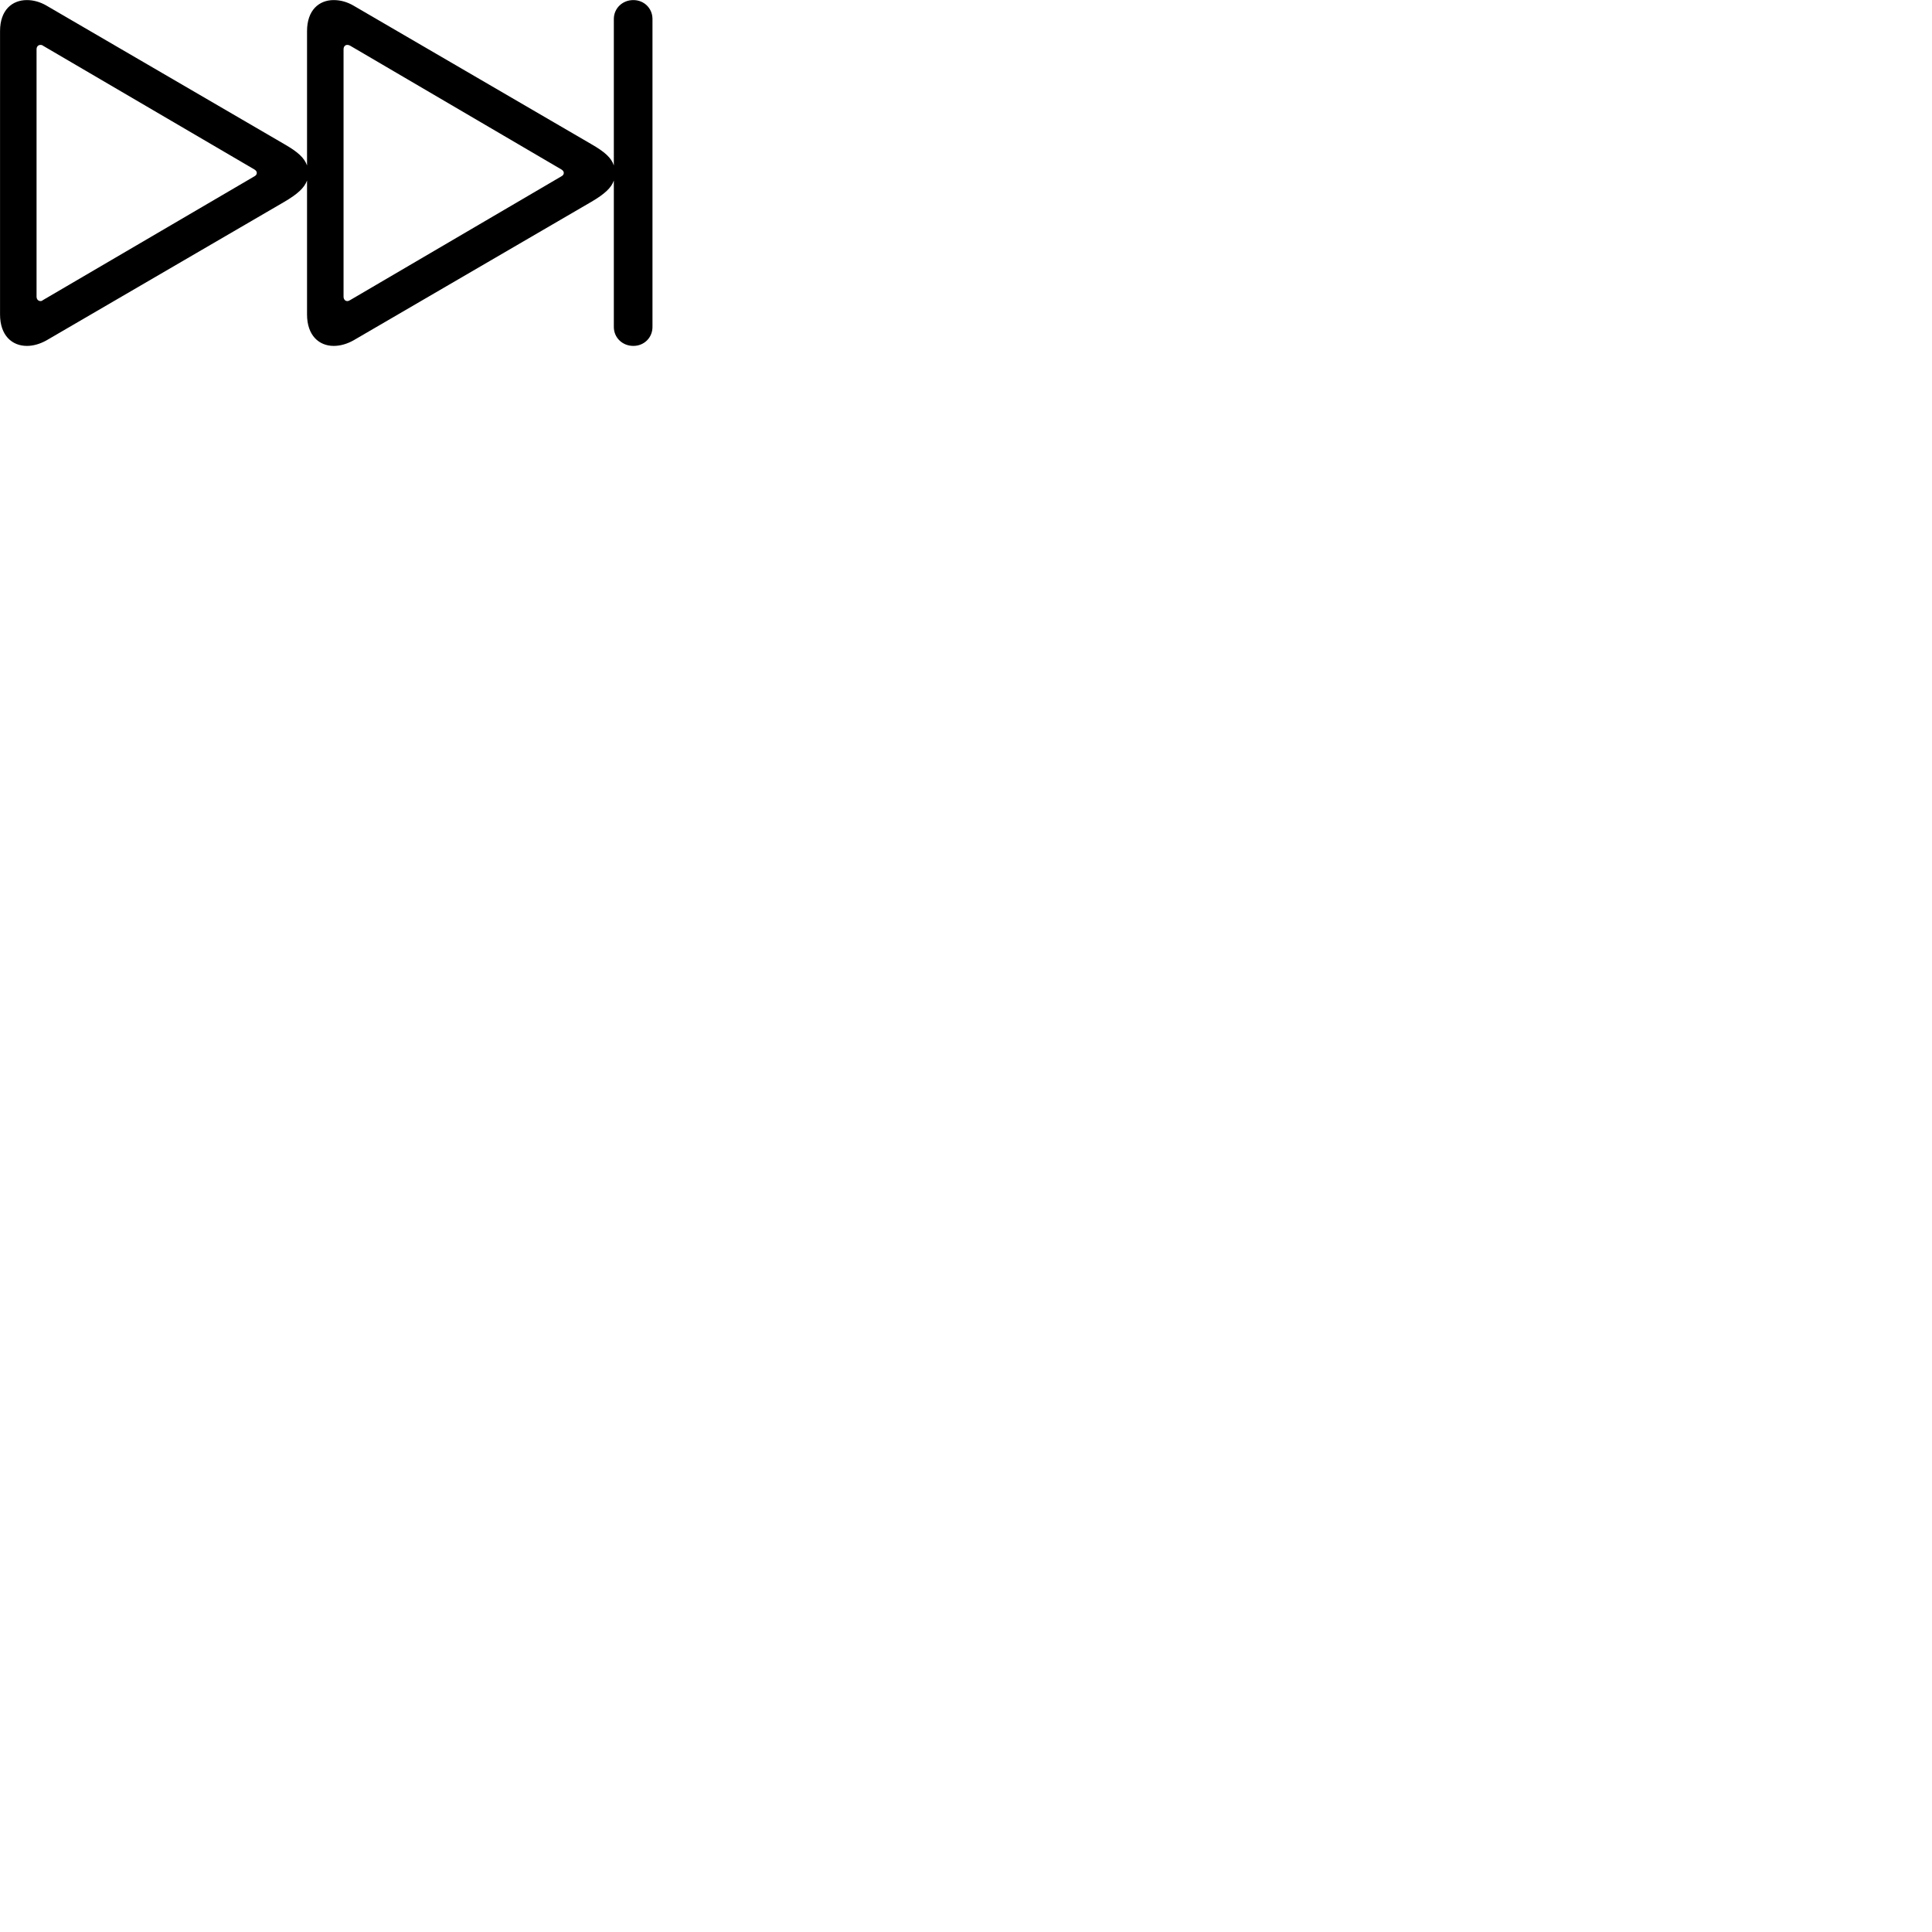 
        <svg xmlns="http://www.w3.org/2000/svg" viewBox="0 0 100 100">
            <path d="M0.002 16.274C0.002 17.374 0.632 17.904 1.392 17.904C1.722 17.904 2.072 17.804 2.412 17.614L14.722 10.444C15.402 10.044 15.752 9.724 15.892 9.344V16.274C15.892 17.374 16.522 17.904 17.272 17.904C17.612 17.904 17.962 17.804 18.302 17.614L30.612 10.444C31.292 10.044 31.642 9.724 31.772 9.344V16.924C31.772 17.474 32.212 17.904 32.782 17.904C33.342 17.904 33.772 17.474 33.772 16.924V0.984C33.772 0.434 33.342 0.004 32.782 0.004C32.212 0.004 31.772 0.434 31.772 0.984V8.564C31.642 8.164 31.292 7.854 30.612 7.464L18.302 0.294C17.962 0.094 17.612 0.004 17.272 0.004C16.522 0.004 15.892 0.514 15.892 1.614V8.564C15.752 8.164 15.402 7.854 14.722 7.464L2.412 0.294C2.072 0.094 1.722 0.004 1.392 0.004C0.632 0.004 0.002 0.514 0.002 1.614ZM1.892 15.354V2.554C1.892 2.414 1.972 2.324 2.102 2.324C2.142 2.324 2.192 2.334 2.222 2.364L13.172 8.774C13.252 8.824 13.292 8.884 13.292 8.954C13.292 9.014 13.252 9.084 13.172 9.124L2.222 15.534C2.192 15.564 2.142 15.584 2.102 15.584C1.972 15.584 1.892 15.484 1.892 15.354ZM17.782 15.354V2.554C17.782 2.414 17.862 2.324 17.972 2.324C18.032 2.324 18.072 2.334 18.122 2.364L29.062 8.774C29.142 8.824 29.182 8.884 29.182 8.954C29.182 9.014 29.142 9.084 29.062 9.124L18.122 15.534C18.072 15.564 18.032 15.584 17.972 15.584C17.862 15.584 17.782 15.484 17.782 15.354Z" />
        </svg>
    